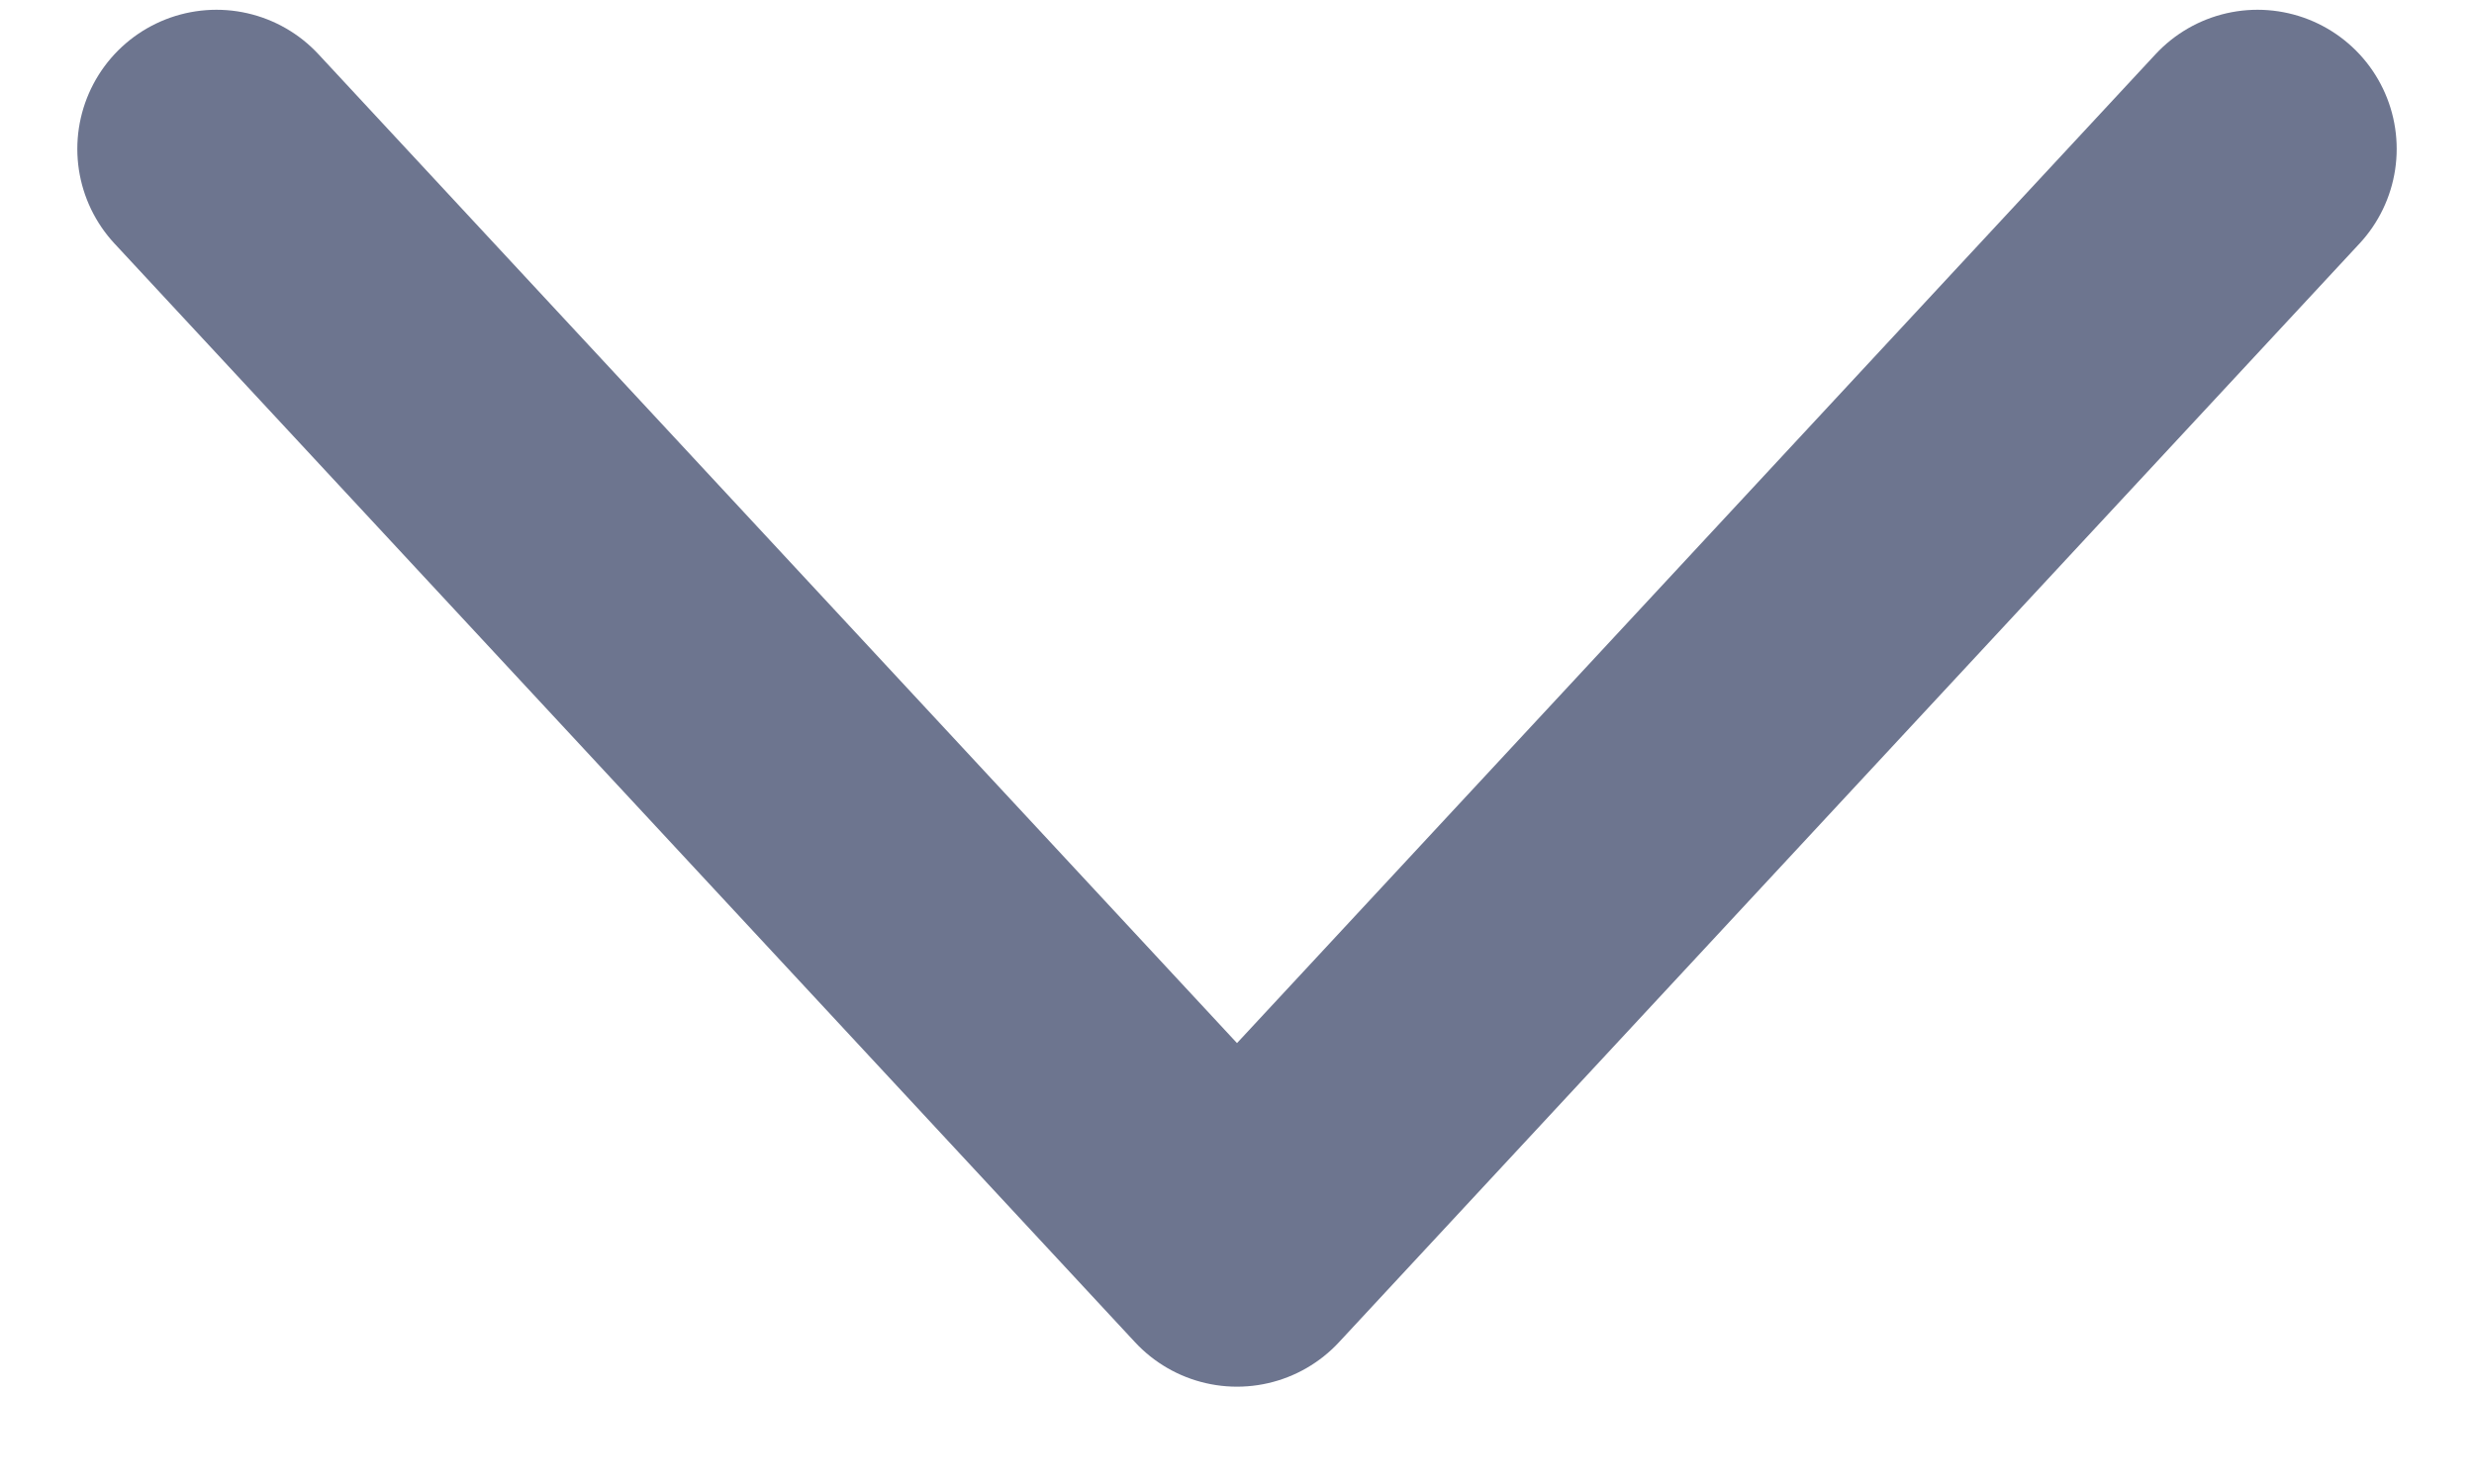 <svg width="10" height="6" viewBox="0 0 10 6" fill="none" xmlns="http://www.w3.org/2000/svg">
<path d="M9.125 0.602L5 5.044L0.875 0.602" stroke="#6D758F" stroke-width="1.125" stroke-linecap="round" stroke-linejoin="round"/>
</svg>
